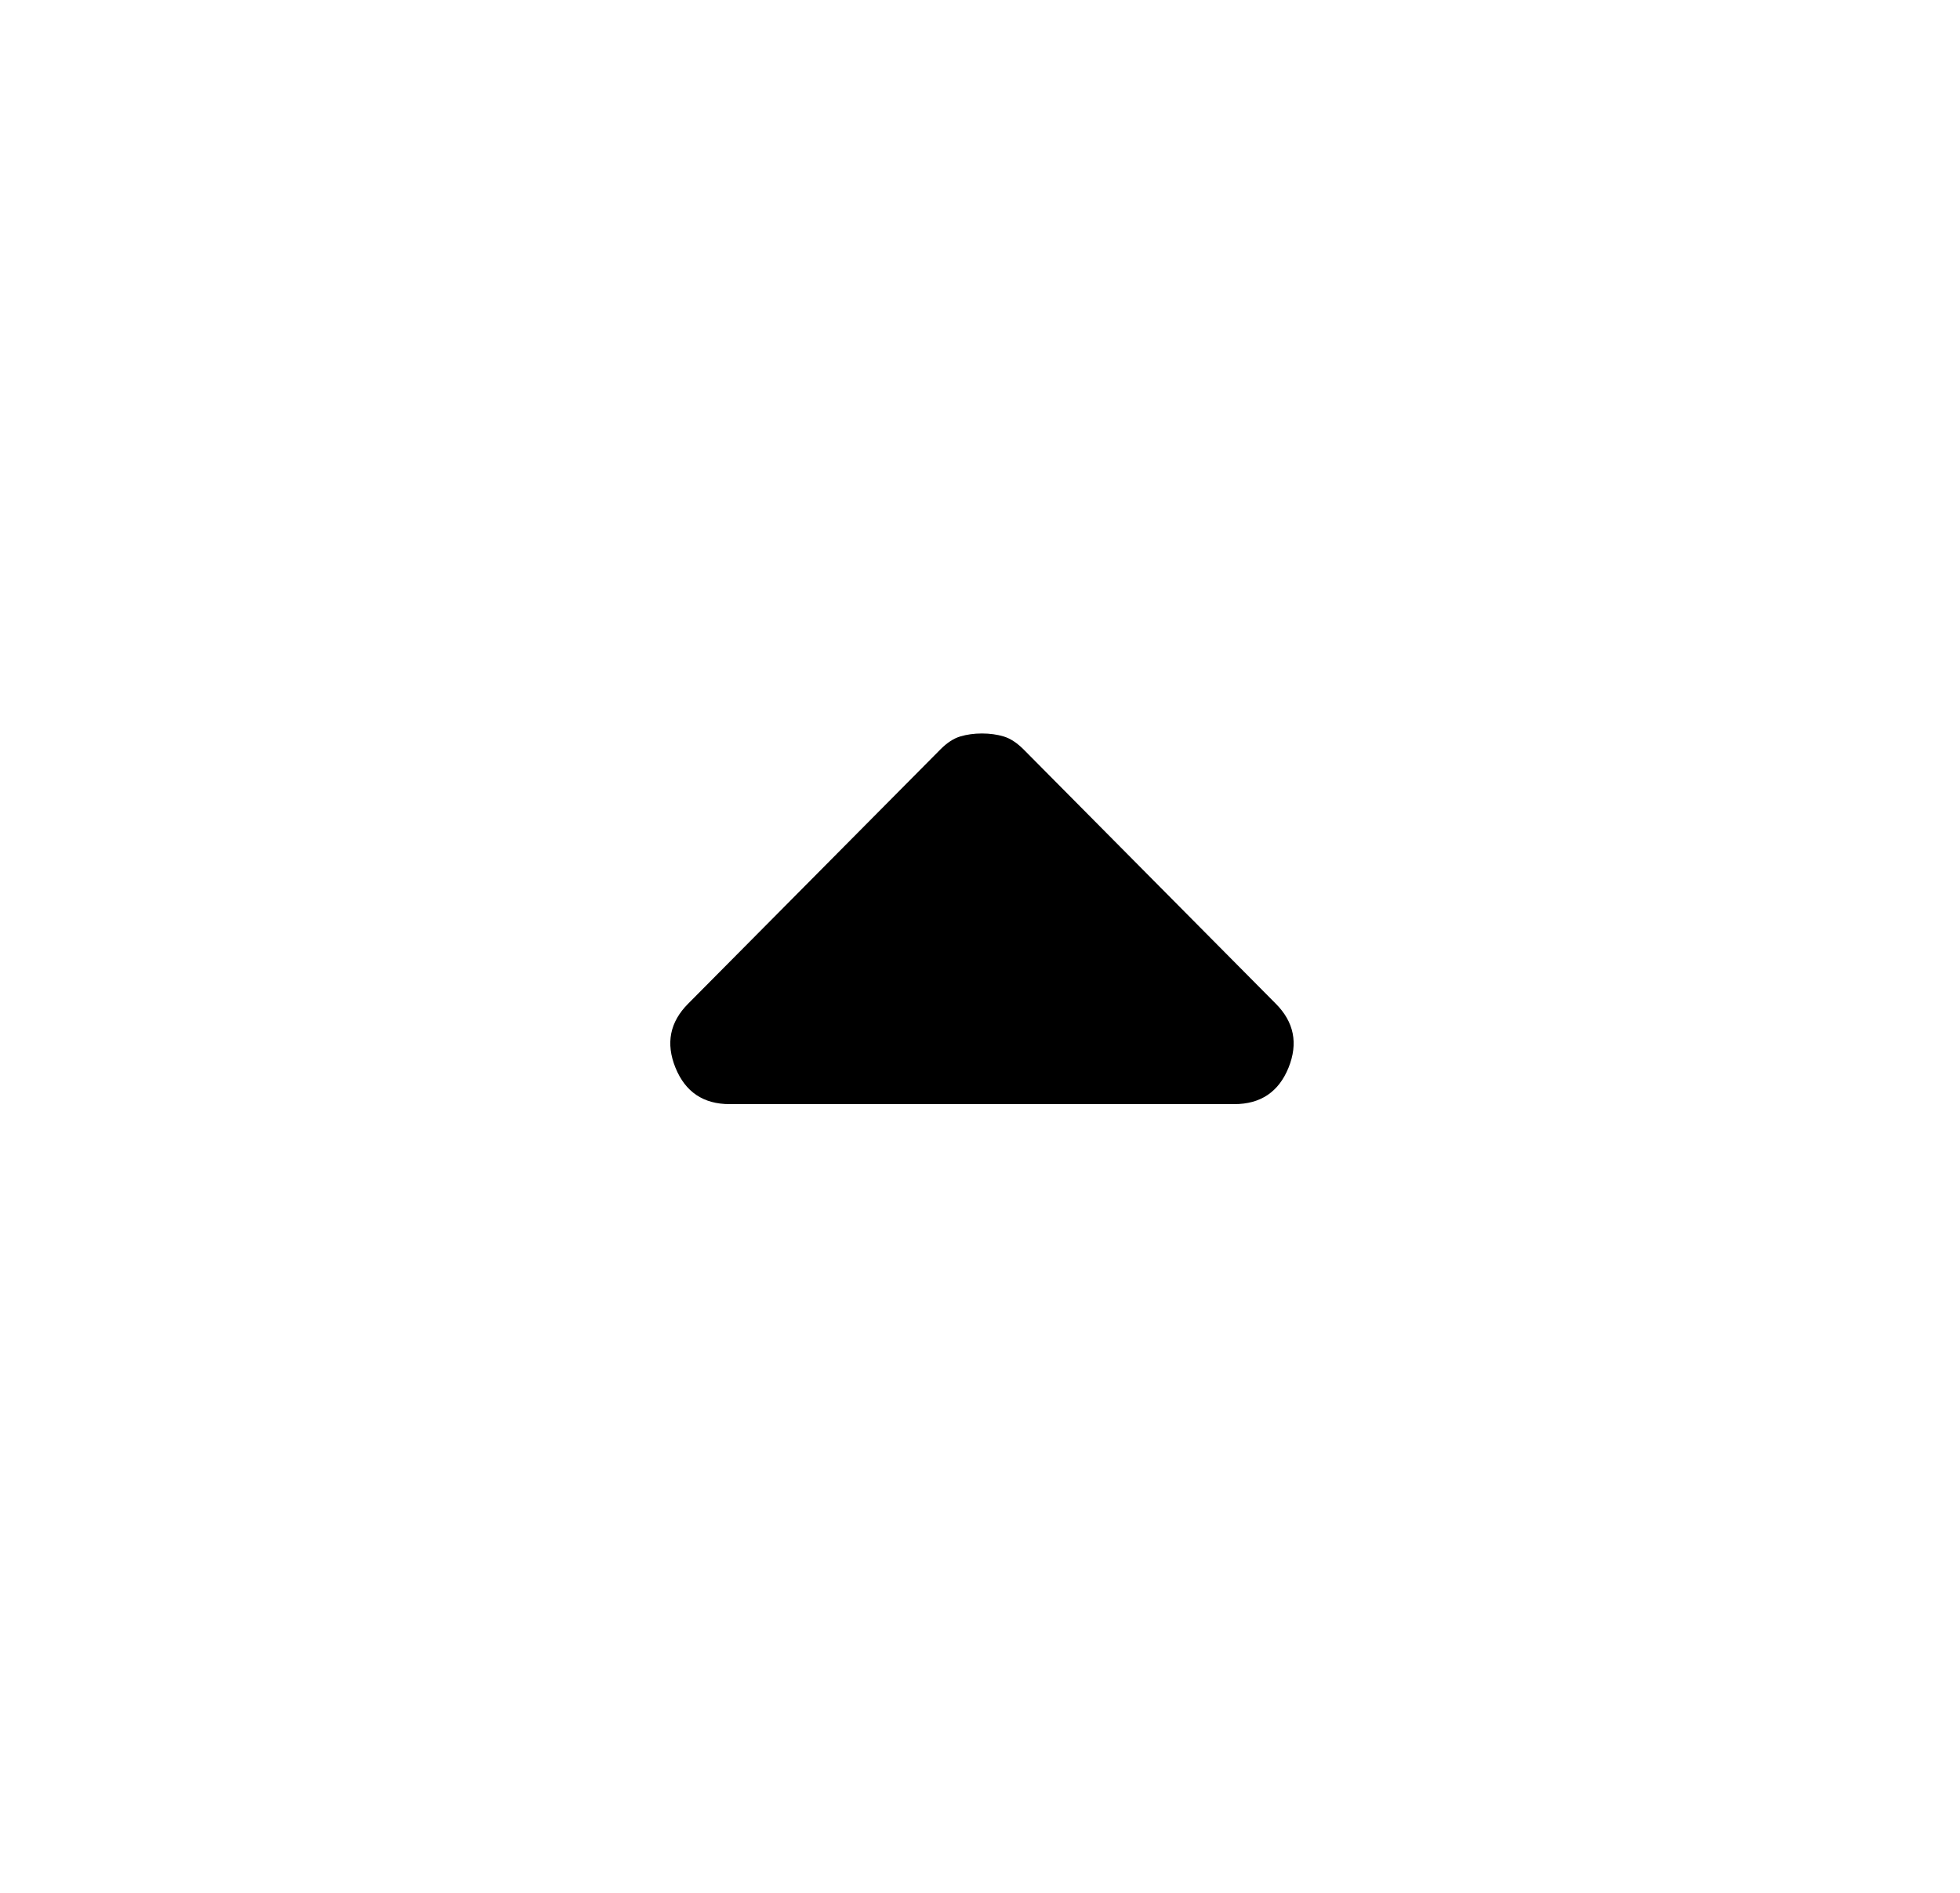 <svg width="29" height="28" viewBox="0 0 29 28" fill="none" xmlns="http://www.w3.org/2000/svg">
<path d="M10.796 16.333C10.407 16.333 10.14 16.153 9.994 15.794C9.848 15.434 9.911 15.118 10.183 14.846L13.917 11.083C14.014 10.986 14.111 10.923 14.208 10.894C14.306 10.865 14.412 10.85 14.529 10.85C14.646 10.85 14.753 10.865 14.85 10.894C14.947 10.923 15.044 10.986 15.142 11.083L18.875 14.846C19.147 15.118 19.21 15.434 19.065 15.794C18.919 16.153 18.651 16.333 18.262 16.333H10.796Z" fill="black"/>
</svg>
